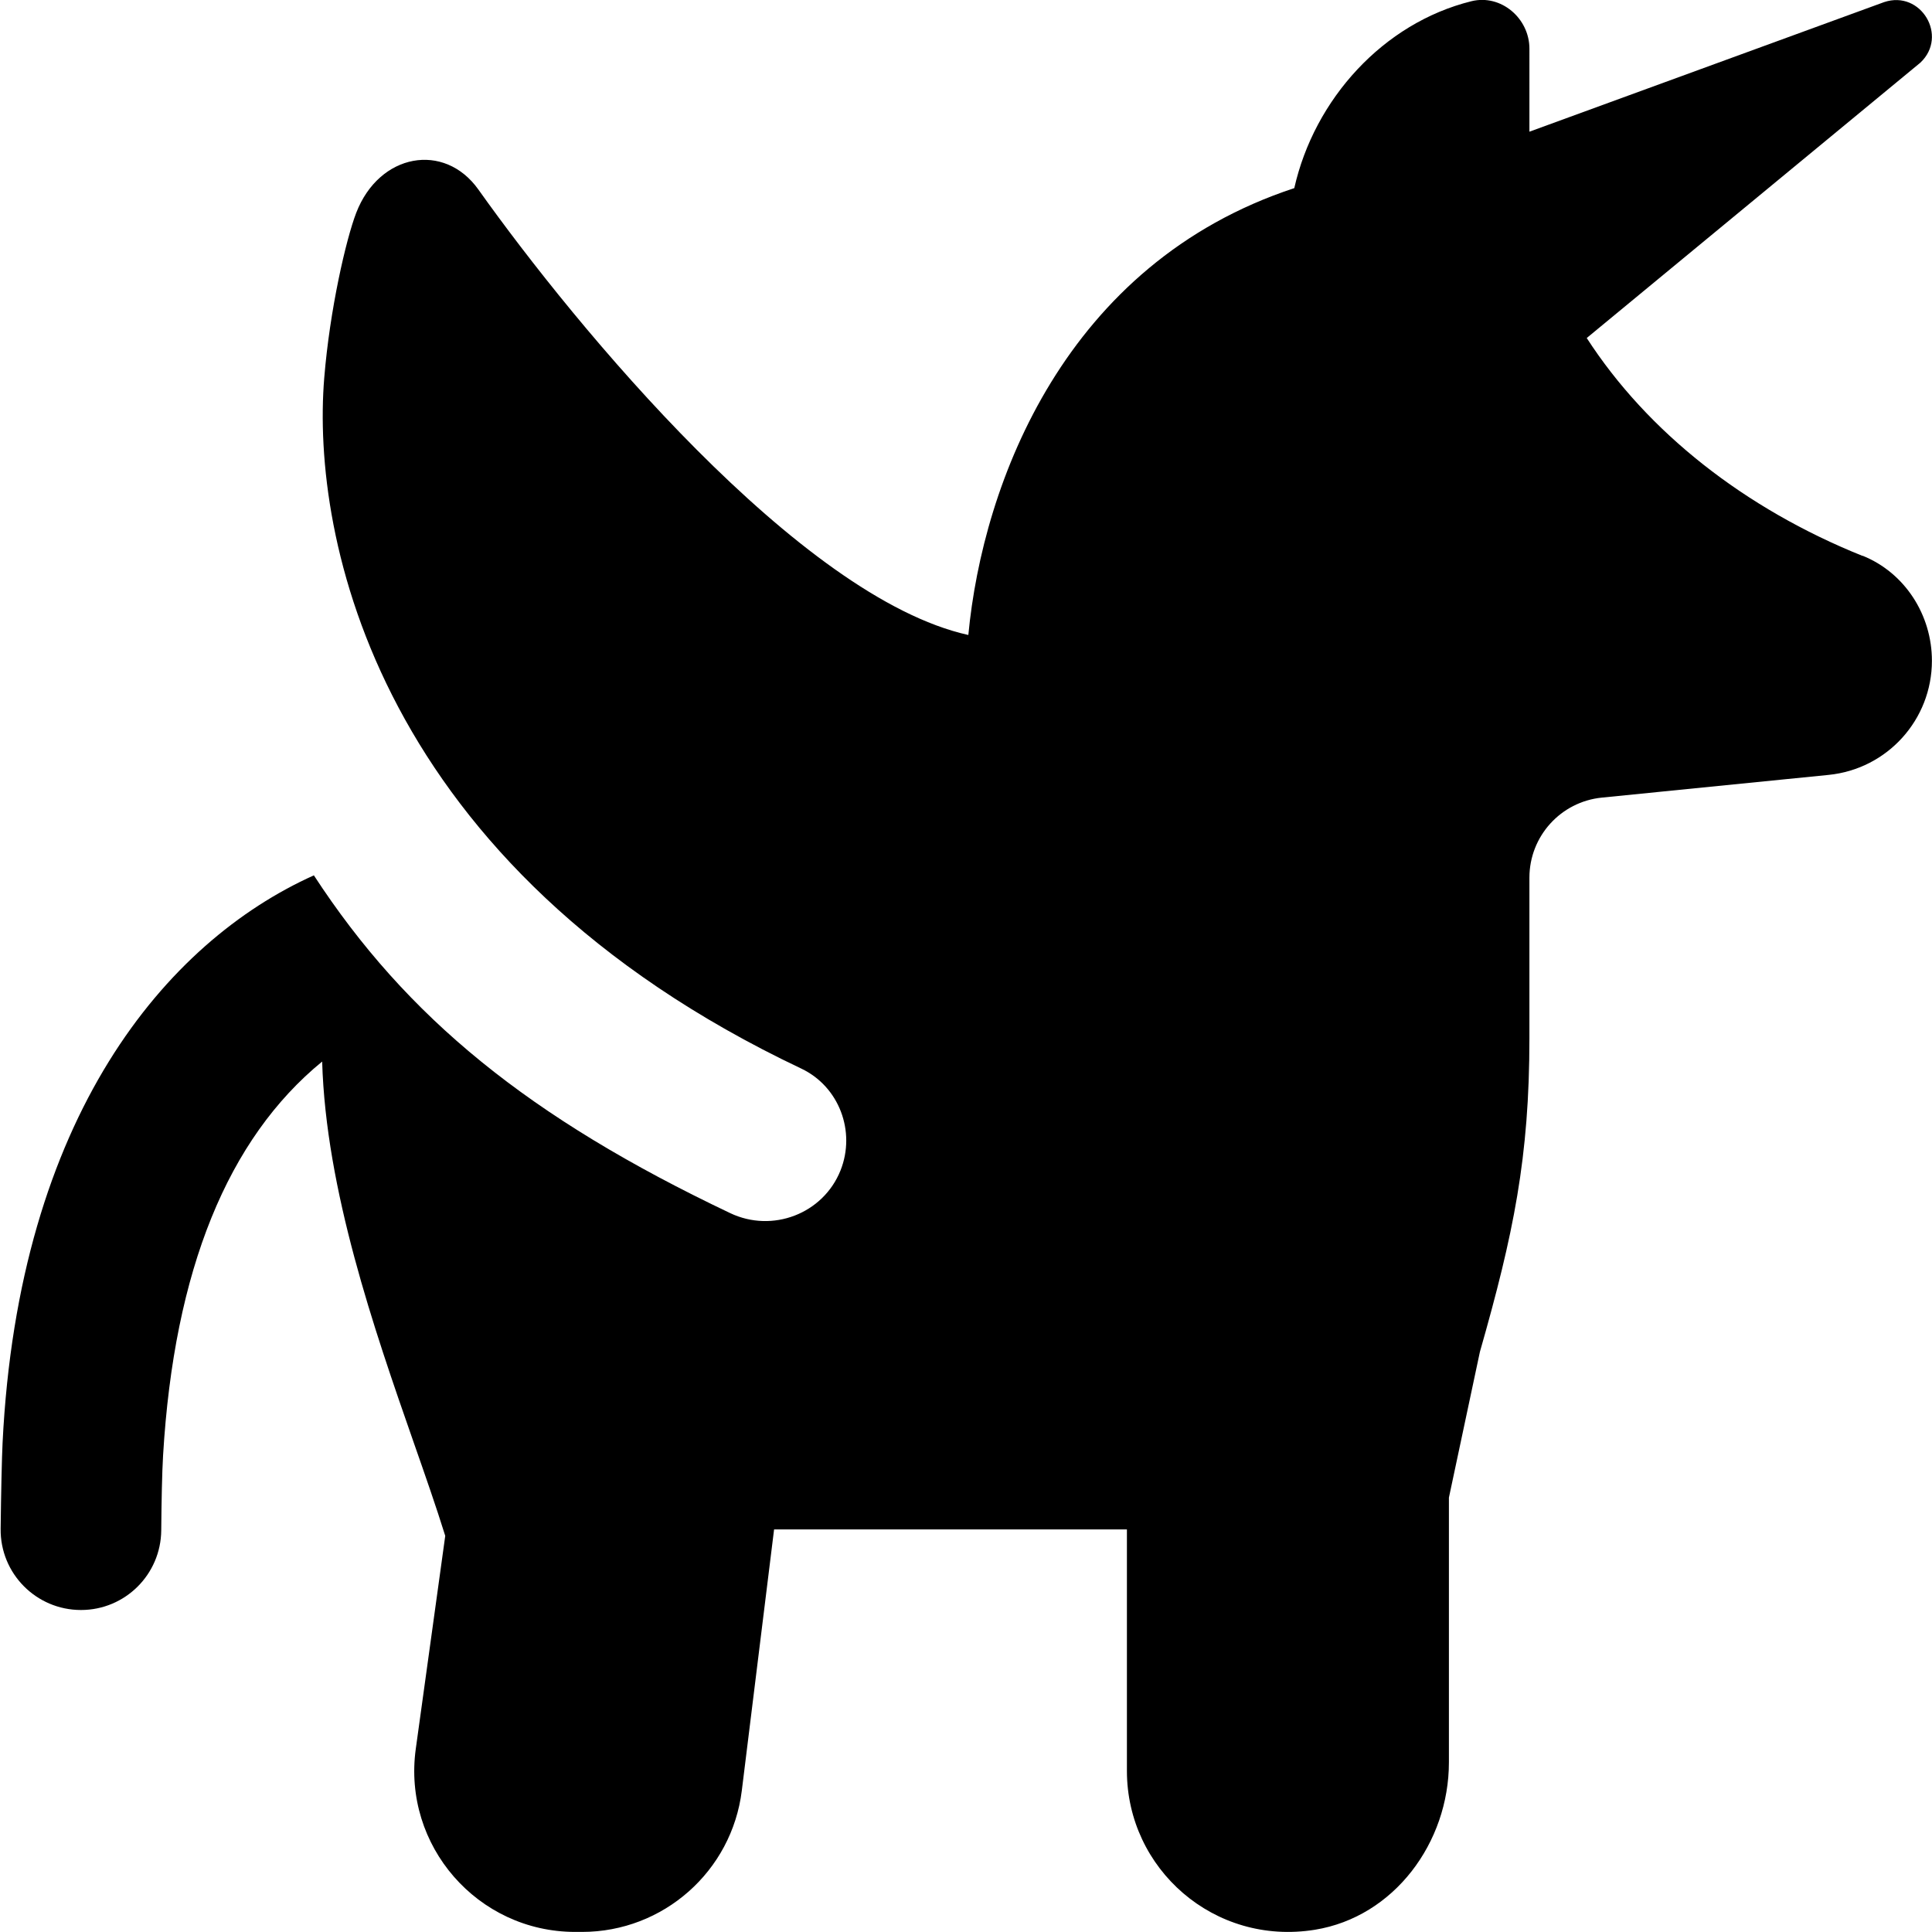 <?xml version="1.0" encoding="UTF-8"?>
<svg xmlns="http://www.w3.org/2000/svg" id="Layer_1" data-name="Layer 1" viewBox="0 0 24 24">
  <path d="m23.138,6.906c-1.466-.589-2.671-1.538-3.427-2.707l4.145-3.421c.349-.33.006-.904-.45-.752l-4.407,1.61V.605c0-.378-.353-.68-.72-.59-1.096.271-1.952,1.217-2.201,2.322-2.841.935-3.869,3.652-4.049,5.551-2.094-.465-4.87-3.822-6.086-5.533-.423-.595-1.232-.452-1.518.289-.127.331-.328,1.201-.397,2.048-.164,1.981.648,6.082,5.925,8.582.471.223.681.782.488,1.266-.216.539-.846.779-1.37.53-2.5-1.188-4.02-2.429-5.172-4.196C2.059,11.701.231,13.872.032,17.924c-.009.179-.019.63-.024,1.067-.007.556.442,1.009.998,1.009.548,0,.992-.441.997-.989.003-.355.01-.719.023-.934.137-2.301.804-3.931,1.976-4.89.046,1.593.644,3.32,1.133,4.72.146.417.284.812.396,1.172l-.366,2.646c-.166,1.202.768,2.274,1.981,2.274h.084c1.01,0,1.861-.753,1.985-1.755l.401-3.245h4.383v3c0,1.215,1.083,2.176,2.336,1.973.983-.16,1.664-1.083,1.664-2.08v-3.288l.385-1.811c.417-1.46.615-2.416.615-3.896v-1.994c0-.514.389-.944.901-.995l2.816-.282c.729-.073,1.283-.686,1.283-1.418,0-.568-.335-1.093-.862-1.305Z"/>
</svg>
